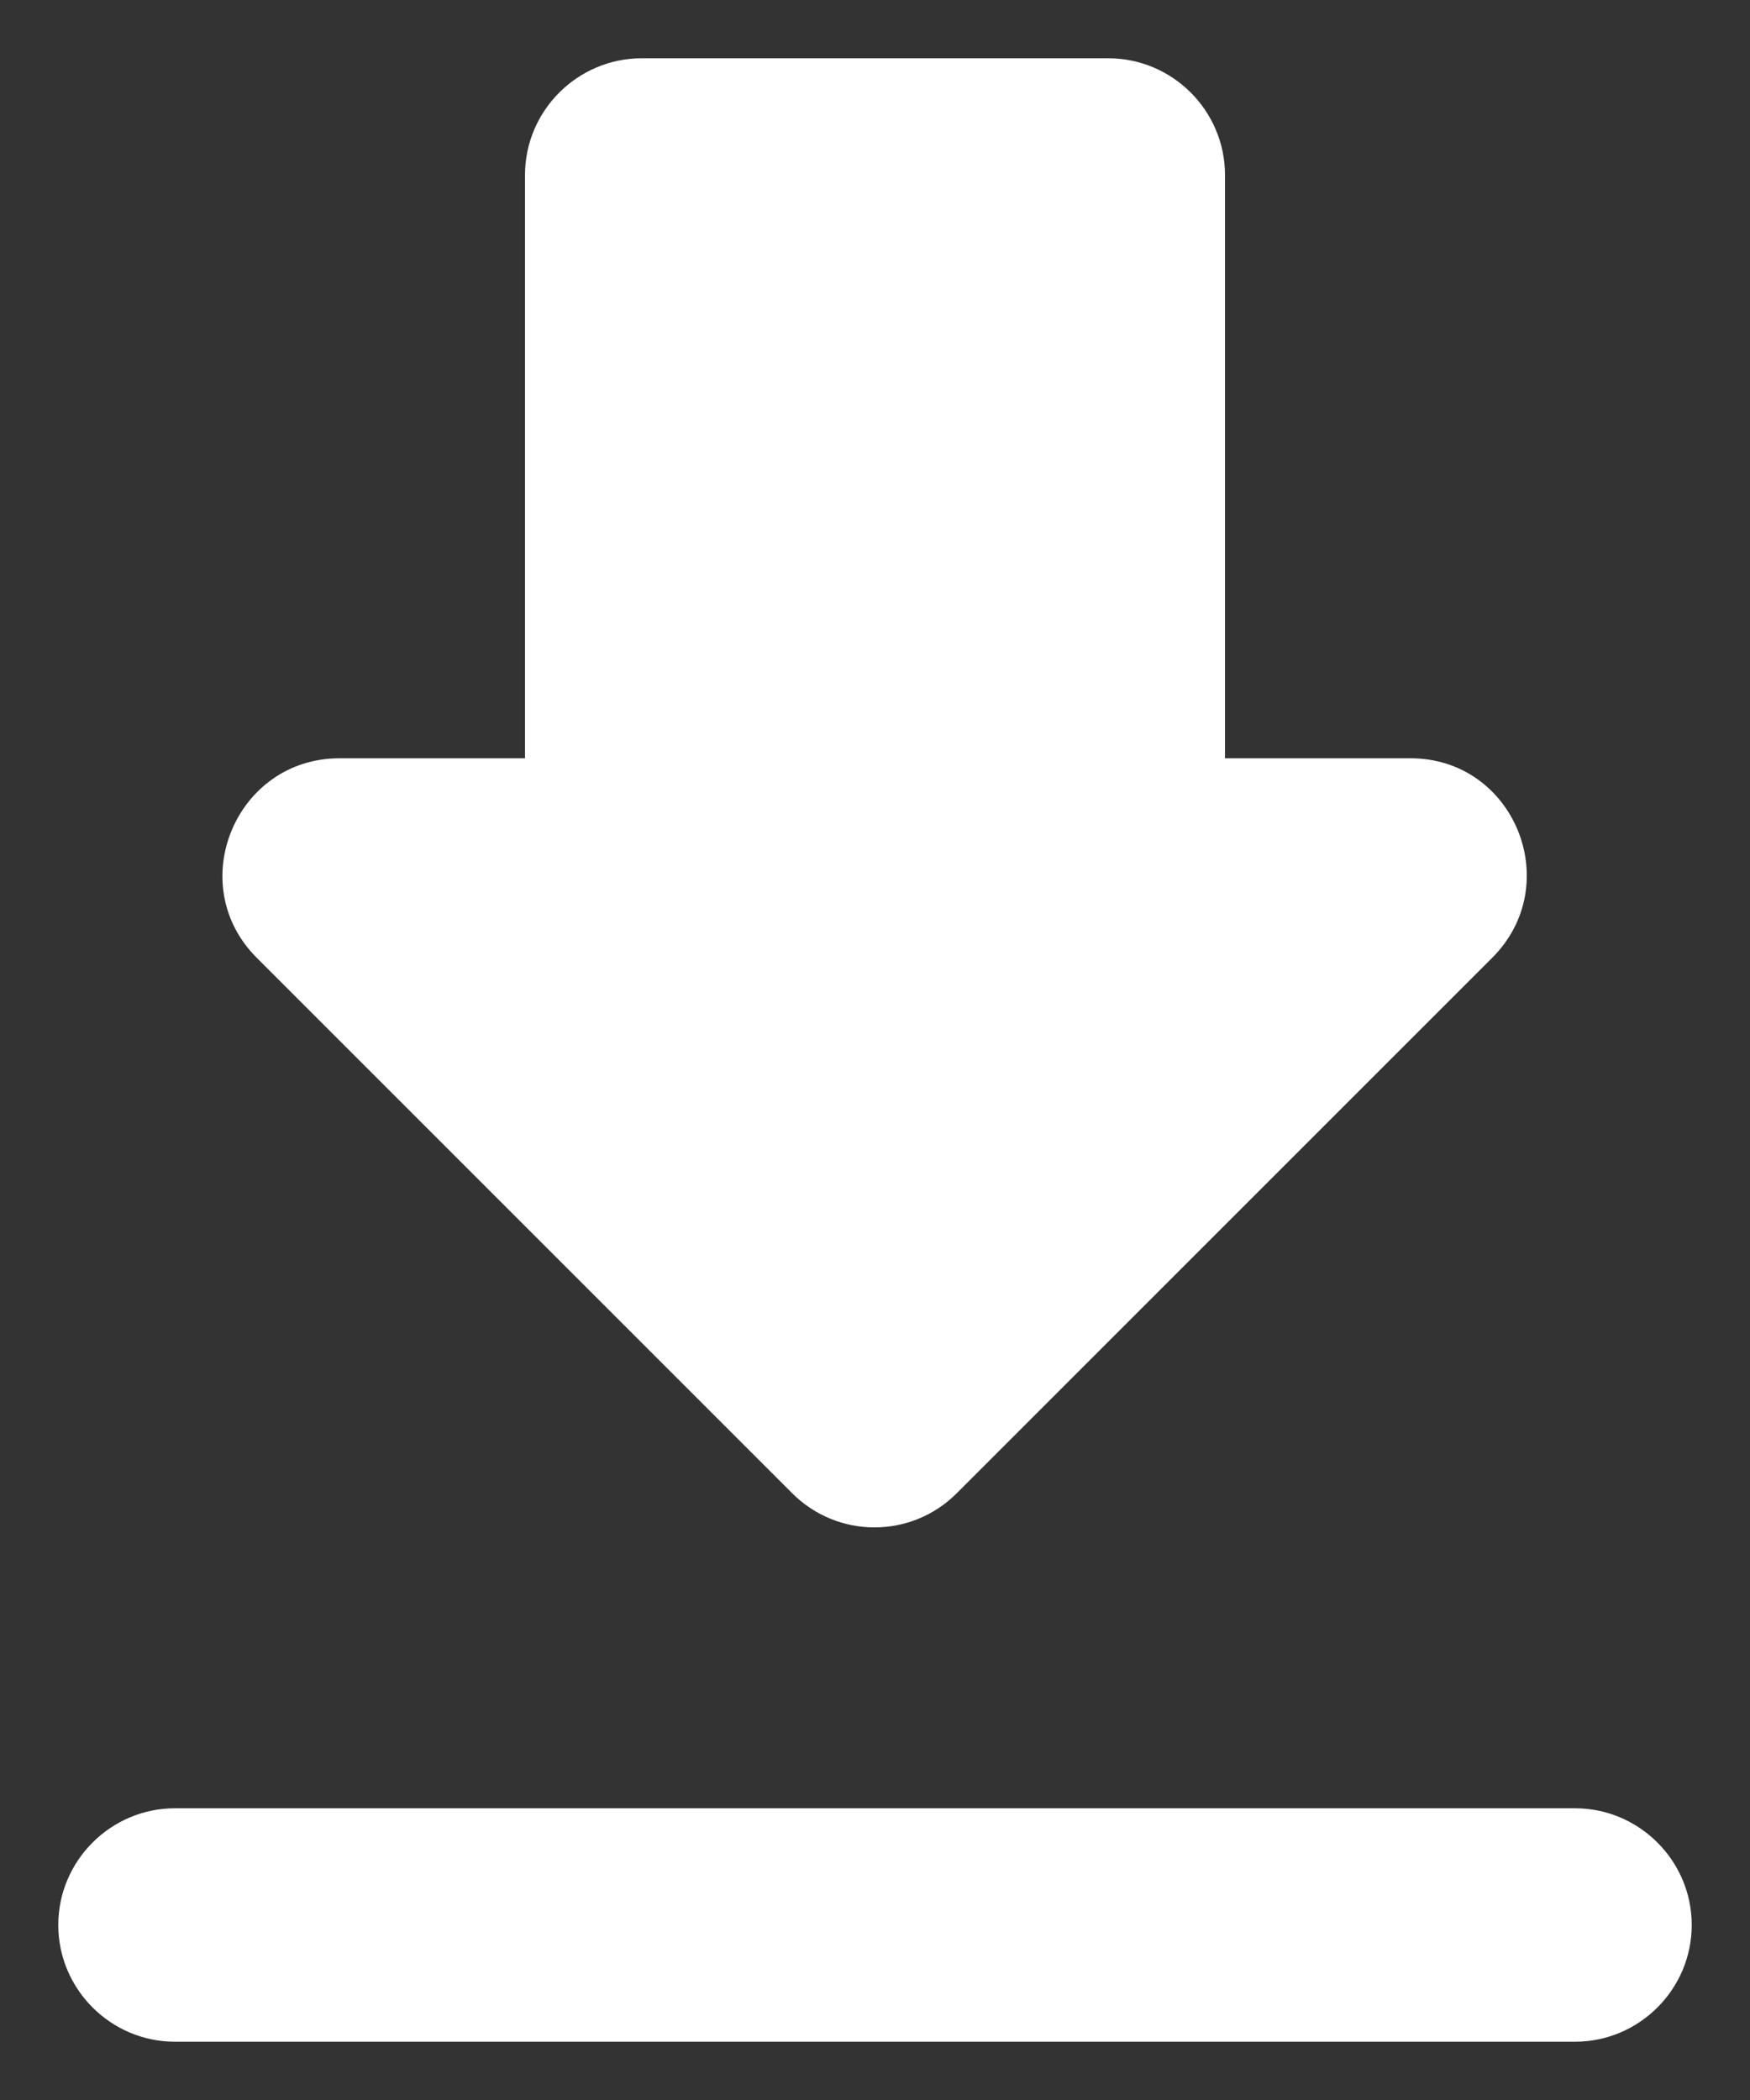 <svg width="10" height="12" viewBox="0 0 10 12" fill="none" xmlns="http://www.w3.org/2000/svg">
<rect x="0" y="0" width="10" height="12" fill="#333333" stroke="none"/>
<path d="M8.06 4.333H7V1C7 0.633 6.7 0.333 6.333 0.333H3.667C3.3 0.333 3 0.633 3 1V4.333H1.94C1.347 4.333 1.047 5.053 1.467 5.473L4.527 8.533C4.787 8.793 5.207 8.793 5.467 8.533L8.527 5.473C8.947 5.053 8.653 4.333 8.06 4.333ZM0.333 11C0.333 11.367 0.633 11.667 1 11.667H9C9.367 11.667 9.667 11.367 9.667 11C9.667 10.633 9.367 10.333 9 10.333H1C0.633 10.333 0.333 10.633 0.333 11Z" fill="white"/>
</svg>
